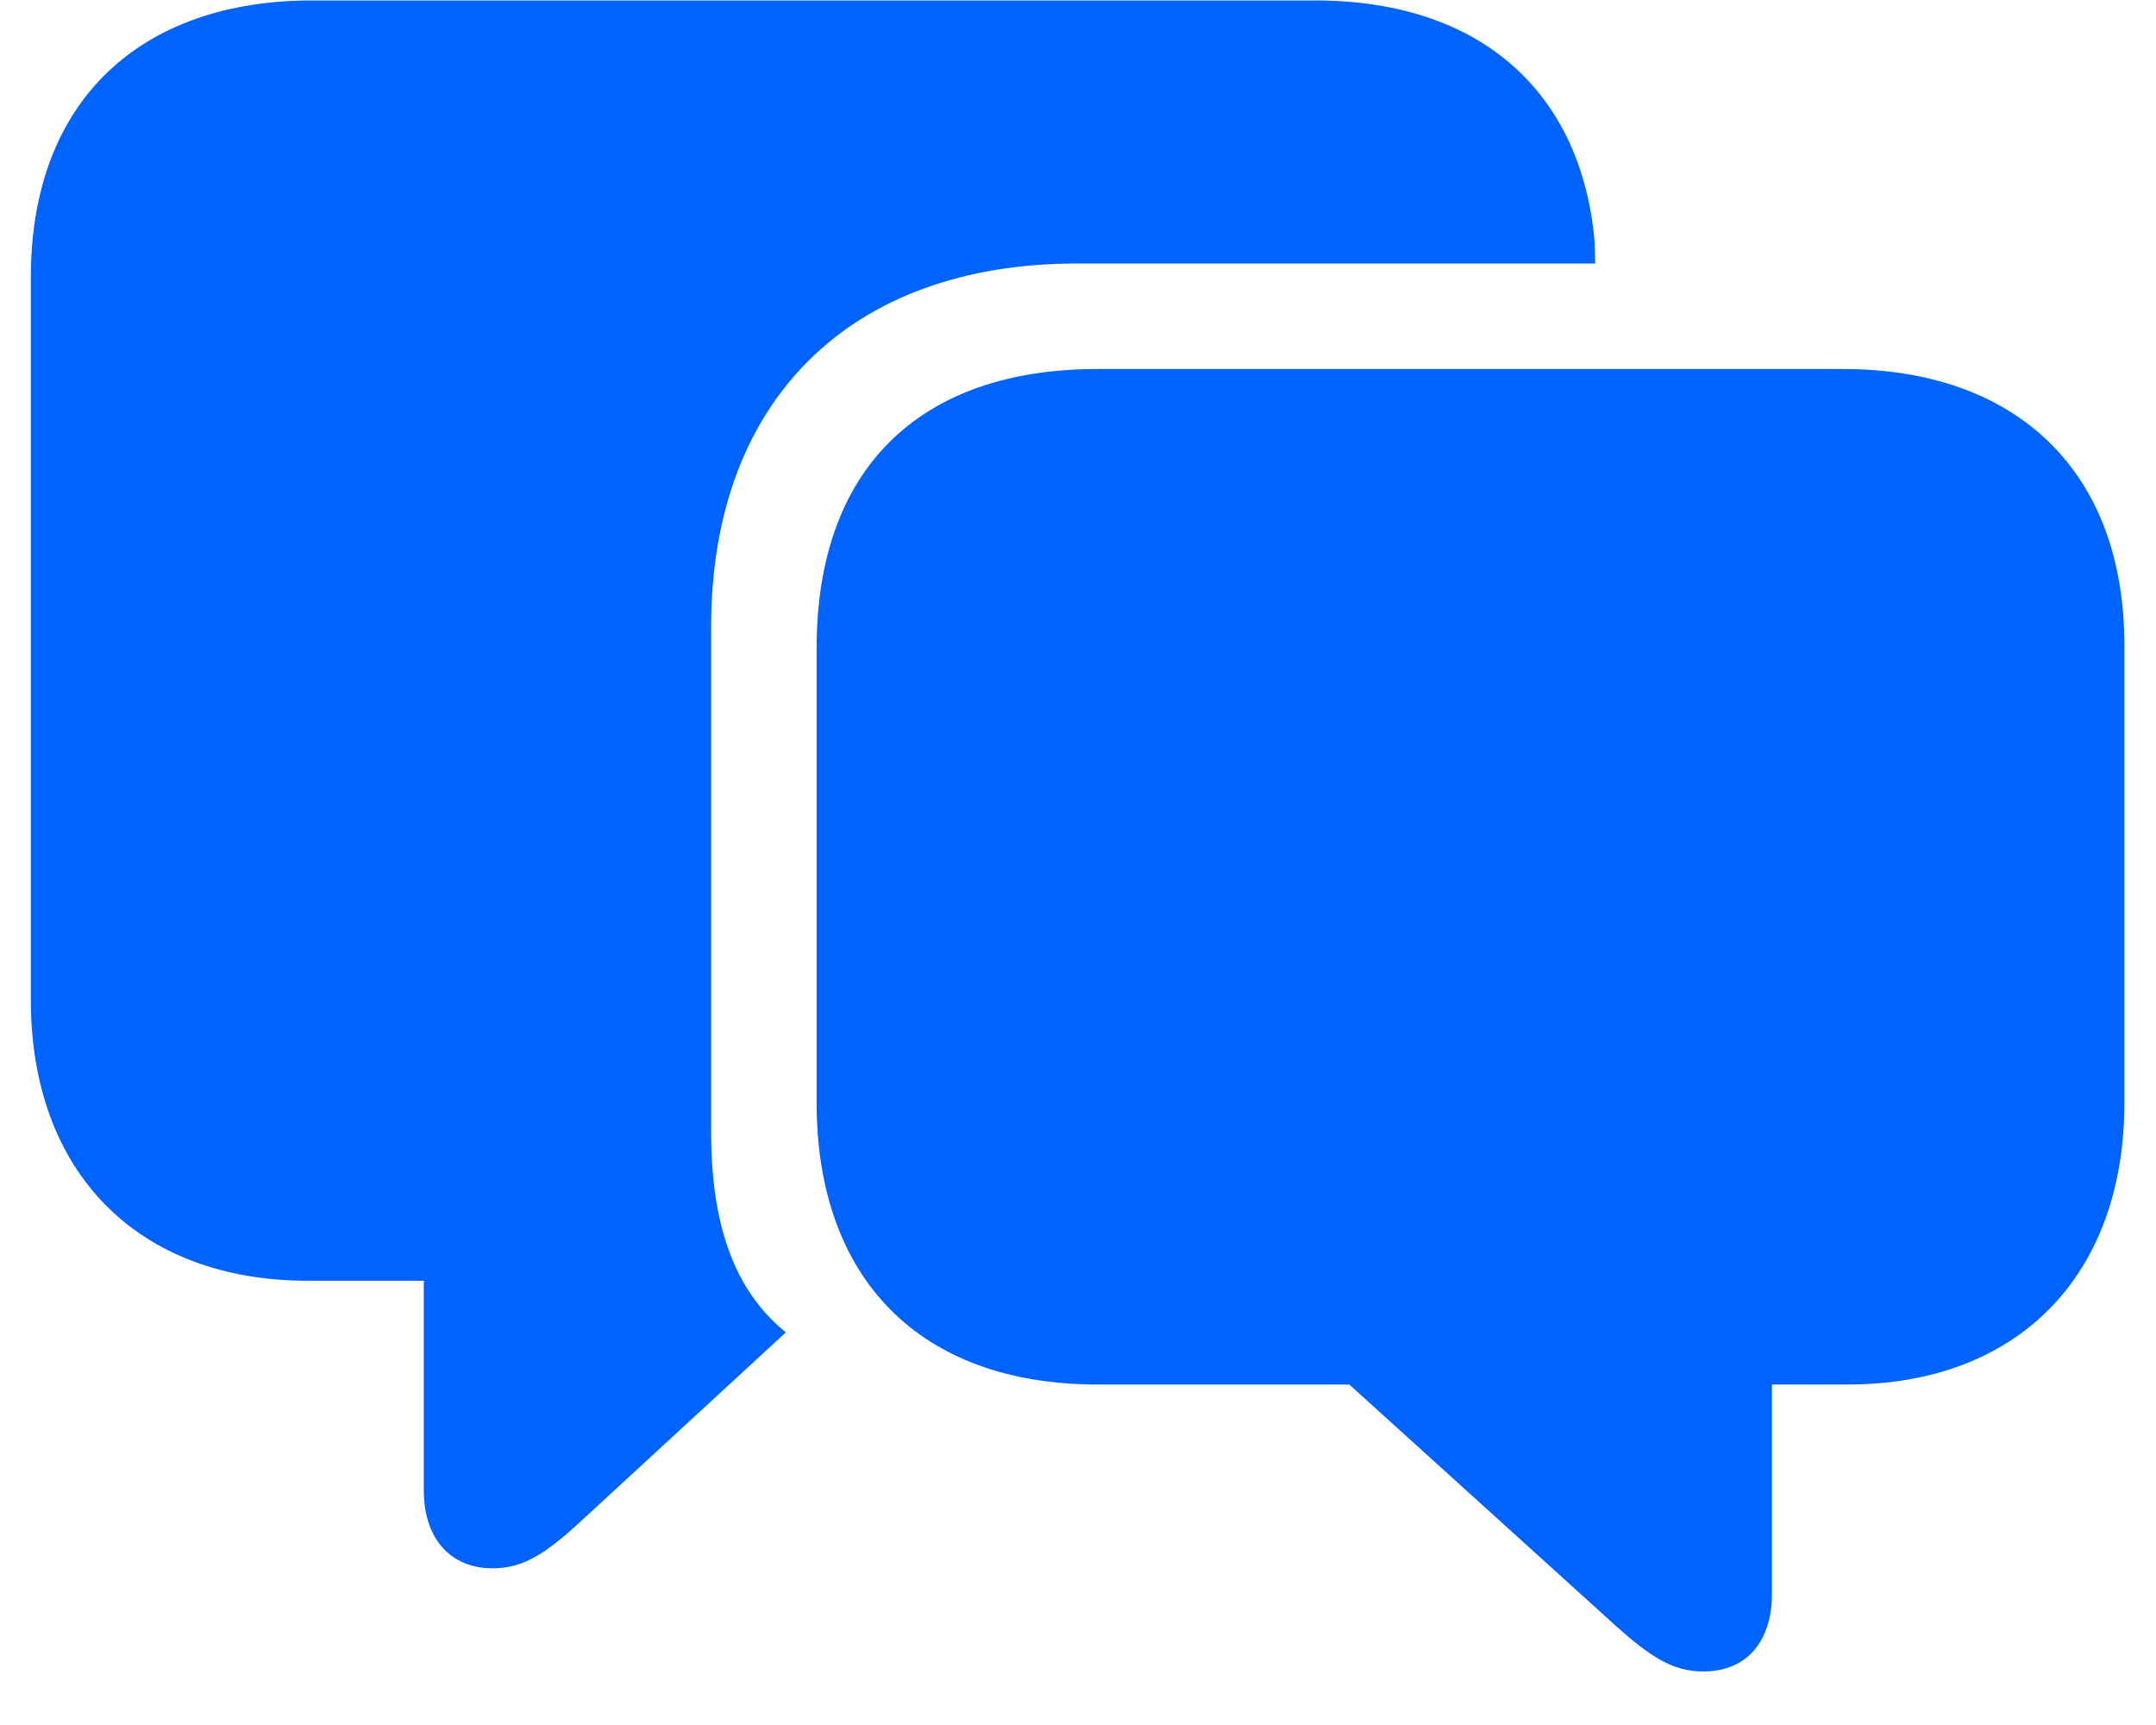 <svg width="30" height="24" viewBox="0 0 30 24" fill="none" xmlns="http://www.w3.org/2000/svg">
<g id="Communication">
<g id="bubble.left.and.bubble.right.fill">
<g id="Group">
<path id="Vector" d="M6.854 21.82C7.276 21.82 7.588 21.623 8.089 21.159L10.934 18.538C10.381 18.083 9.895 17.324 9.895 15.752V8.722C9.895 5.572 11.828 3.666 14.986 3.666H22.197L22.188 3.357C22.011 1.349 20.672 0.006 18.293 0.006H4.347C1.945 0.006 0.429 1.409 0.429 3.859V13.909C0.429 16.319 1.924 17.819 4.282 17.819H5.897V20.738C5.897 21.39 6.255 21.82 6.854 21.82Z" fill="#0063FD"/>
<path id="Vector_2" d="M23.701 23.255C24.308 23.255 24.656 22.834 24.656 22.173V19.263H25.707C28.065 19.263 29.56 17.762 29.56 15.342V8.979C29.56 6.535 28.041 5.134 25.64 5.134H15.273C12.784 5.134 11.363 6.53 11.363 9.018V15.342C11.363 17.78 12.788 19.263 15.273 19.263H18.775L22.464 22.603C22.967 23.056 23.277 23.255 23.701 23.255Z" fill="#0063FD"/>
</g>
</g>
</g>
</svg>
